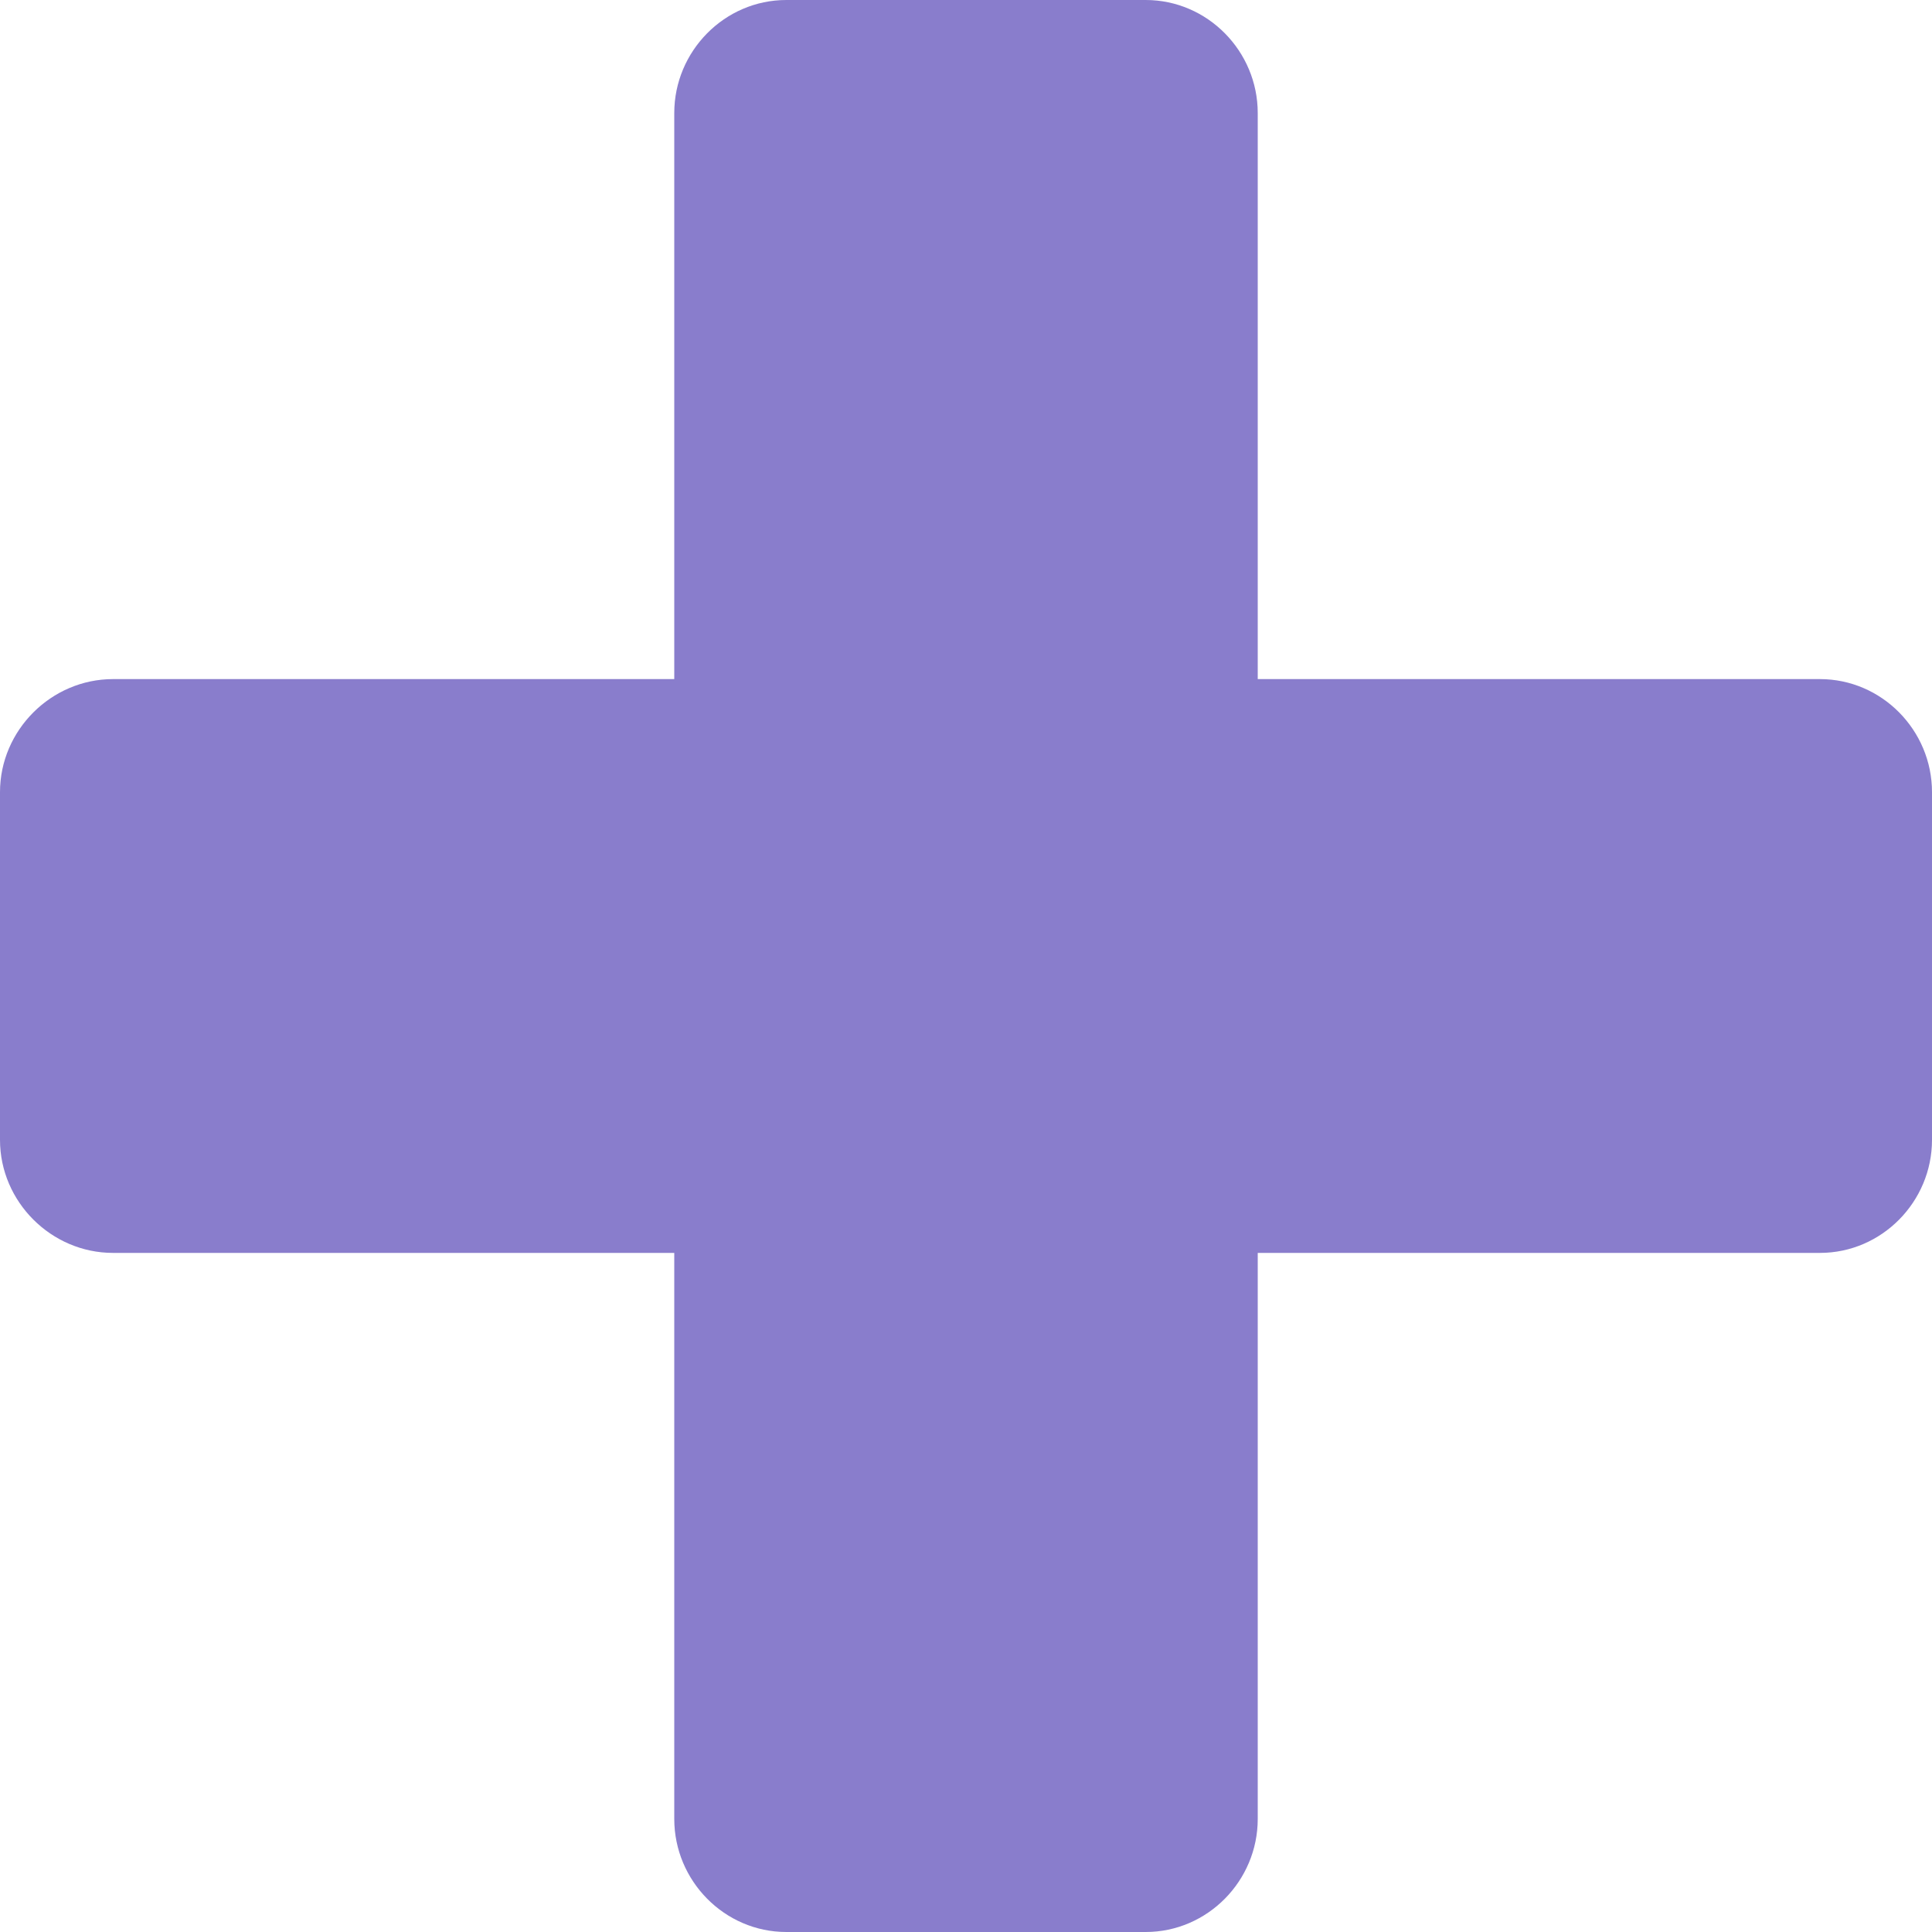 <!-- Generator: Avocode undefined - http://avocode.com -->
<svg height="20" width="20" xmlns:xlink="http://www.w3.org/1999/xlink" xmlns="http://www.w3.org/2000/svg" viewBox="0 0 20 20">
    <path fill="#897dcc" fill-rule="evenodd" d="M 18.84 7.03 C 18.84 7.03 13.02 7.03 13.02 7.03 C 13.02 7.03 13.02 1.17 13.02 1.17 C 13.02 0.53 12.5 0 11.86 0 C 11.86 0 8.14 0 8.14 0 C 7.5 0 6.98 0.53 6.98 1.17 C 6.98 1.17 6.98 7.03 6.98 7.03 C 6.98 7.03 1.17 7.03 1.17 7.03 C 0.53 7.03 0 7.56 0 8.2 C 0 8.2 0 11.8 0 11.8 C 0 12.44 0.53 12.97 1.17 12.97 C 1.17 12.97 6.98 12.97 6.98 12.97 C 6.98 12.97 6.98 18.83 6.98 18.83 C 6.98 19.47 7.5 20 8.14 20 C 8.14 20 11.86 20 11.86 20 C 12.5 20 13.02 19.47 13.02 18.83 C 13.02 18.83 13.02 12.97 13.02 12.97 C 13.02 12.97 18.84 12.97 18.84 12.97 C 19.48 12.97 20 12.44 20 11.8 C 20 11.8 20 8.2 20 8.2 C 20 7.56 19.48 7.03 18.84 7.03" />
</svg>